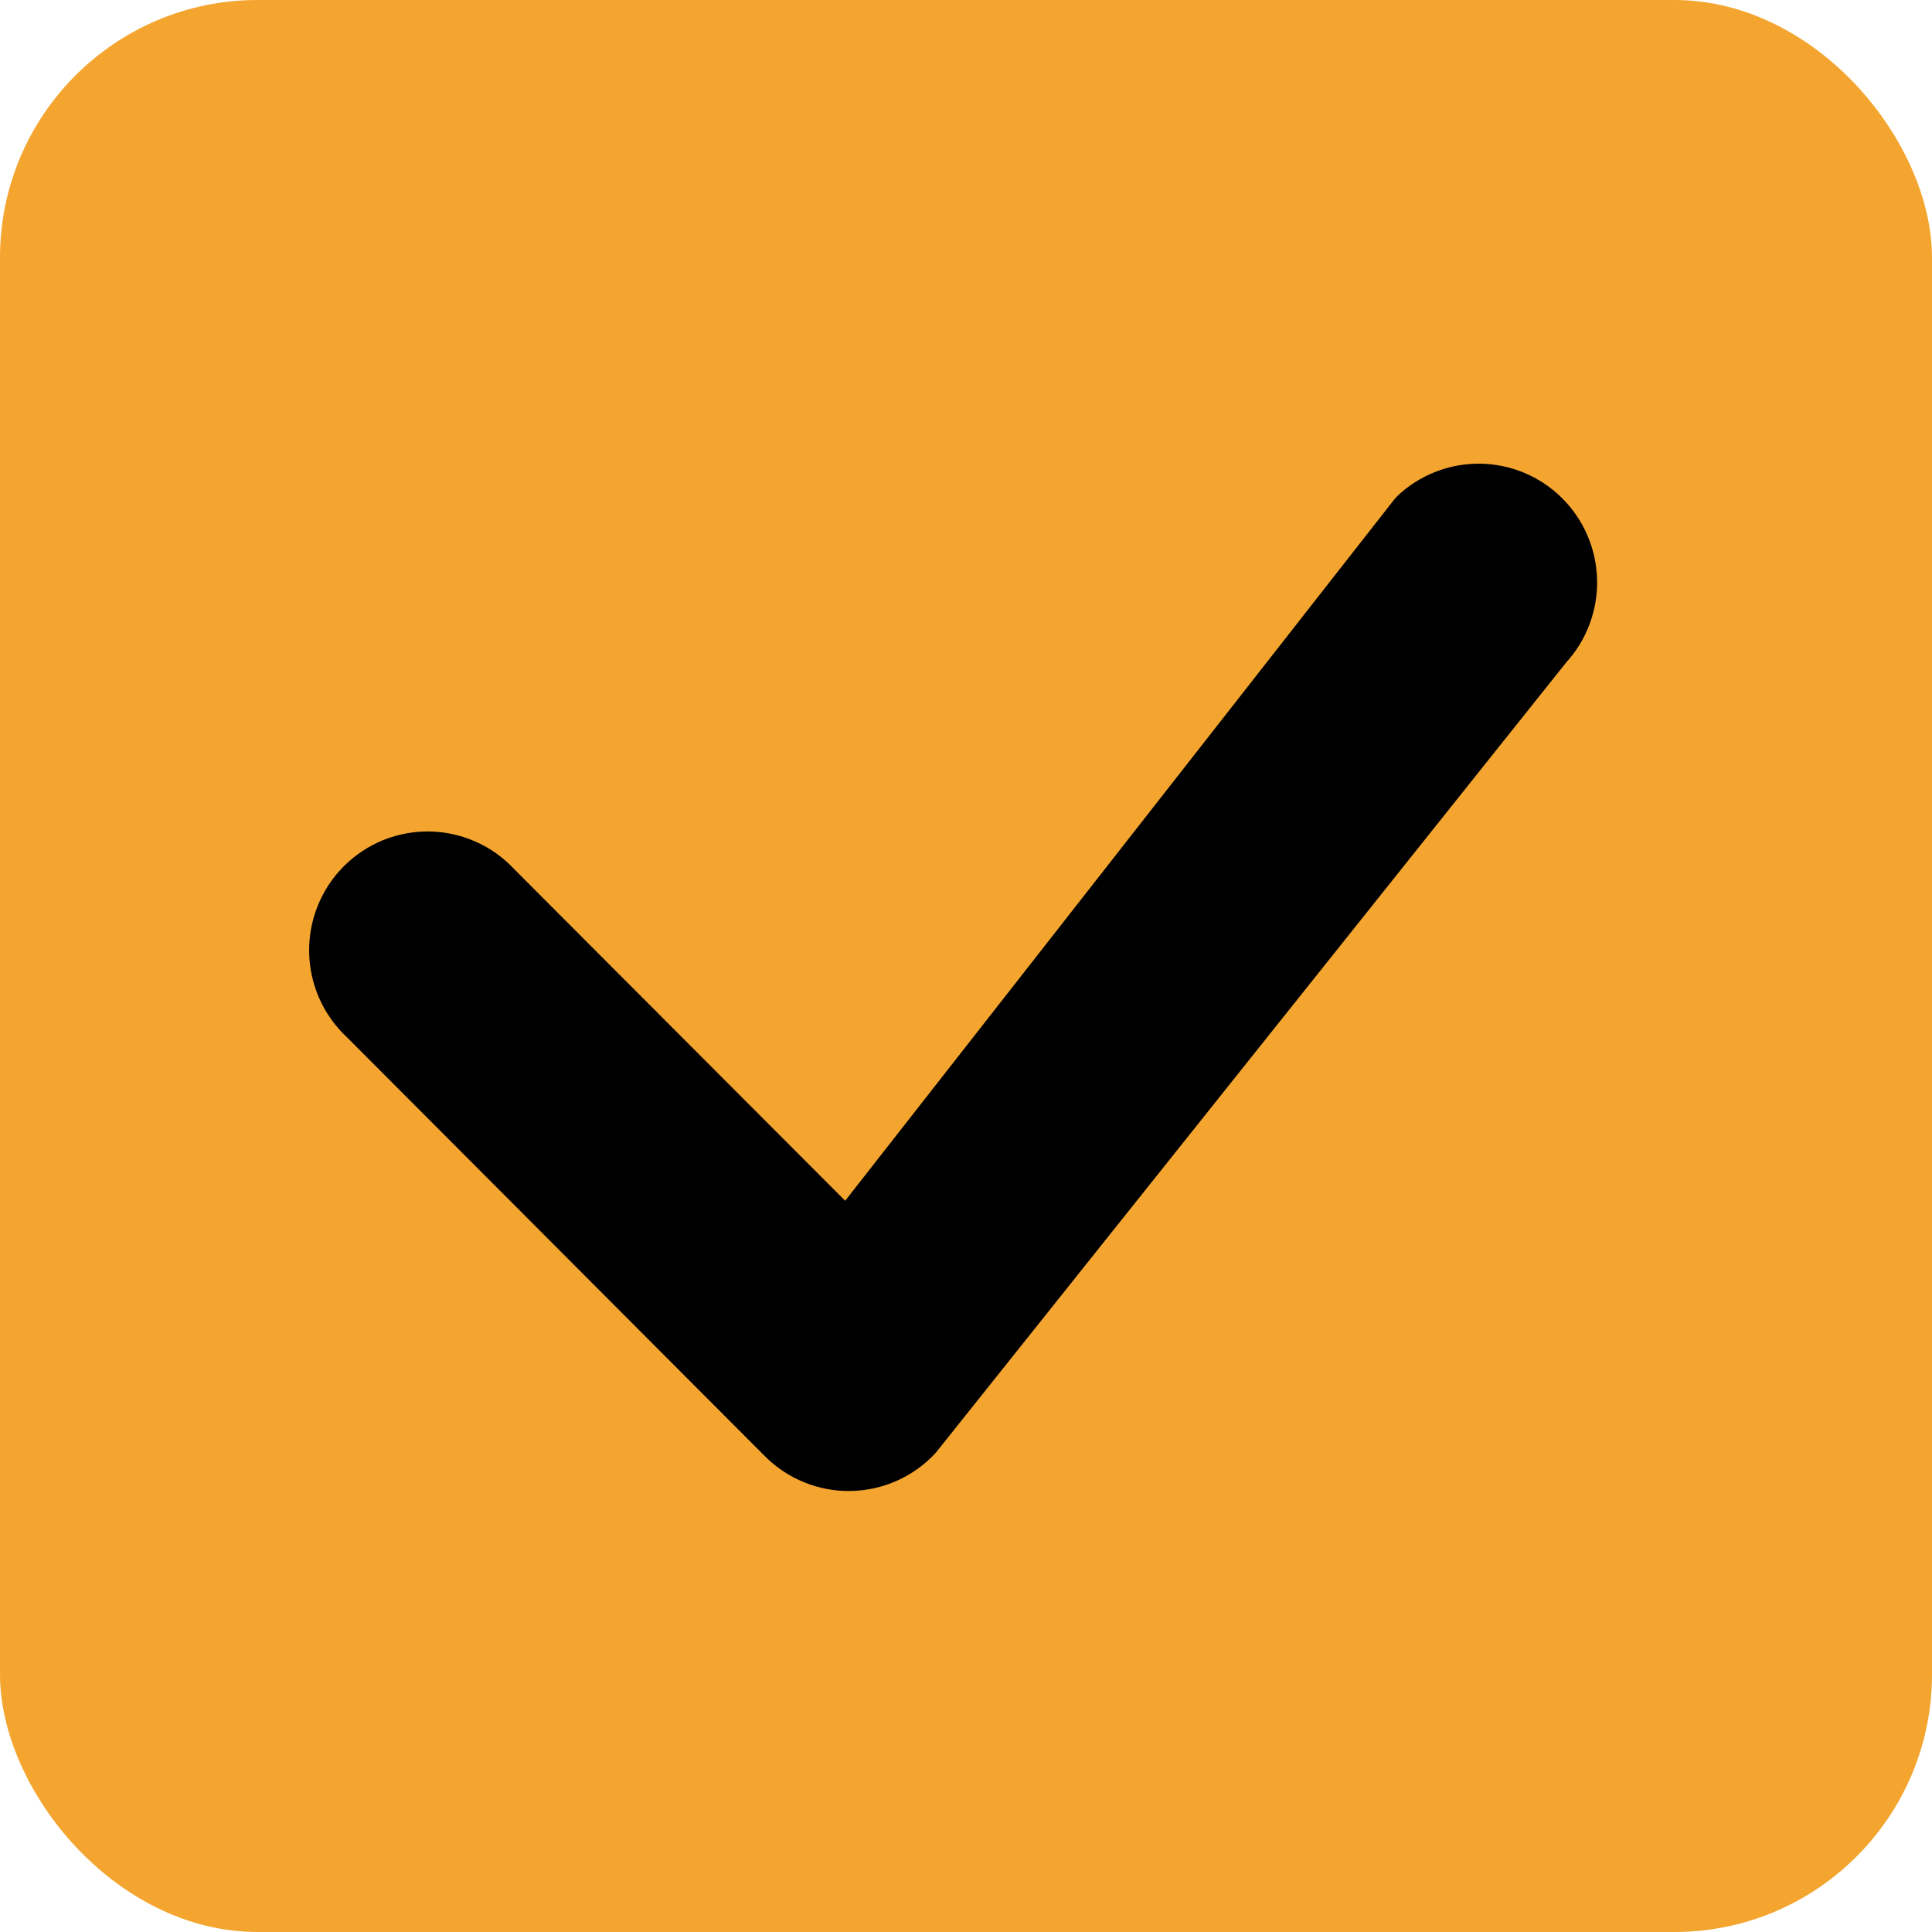 <svg width="75" height="75" viewBox="0 0 75 75" fill="none" xmlns="http://www.w3.org/2000/svg">
<rect width="75" height="75" rx="10" fill="#F4A52F"/>
<path d="M54.228 19.271C55.092 18.447 56.242 17.991 57.435 18C58.628 18.009 59.77 18.482 60.622 19.32C61.473 20.157 61.967 21.294 61.998 22.489C62.03 23.685 61.597 24.846 60.791 25.727L36.318 56.407C35.897 56.861 35.389 57.226 34.825 57.479C34.26 57.732 33.65 57.869 33.032 57.88C32.413 57.892 31.799 57.778 31.226 57.546C30.652 57.314 30.131 56.969 29.694 56.53L13.464 40.262C13.012 39.84 12.65 39.331 12.398 38.765C12.147 38.199 12.012 37.589 12.001 36.969C11.99 36.35 12.103 35.735 12.335 35.161C12.566 34.587 12.911 34.065 13.347 33.627C13.784 33.19 14.305 32.844 14.877 32.612C15.45 32.381 16.064 32.267 16.681 32.278C17.299 32.289 17.908 32.424 18.472 32.676C19.037 32.928 19.545 33.291 19.966 33.745L32.809 46.613L54.111 19.407C54.15 19.359 54.191 19.314 54.234 19.271H54.228Z" fill="black"/>
</svg>
